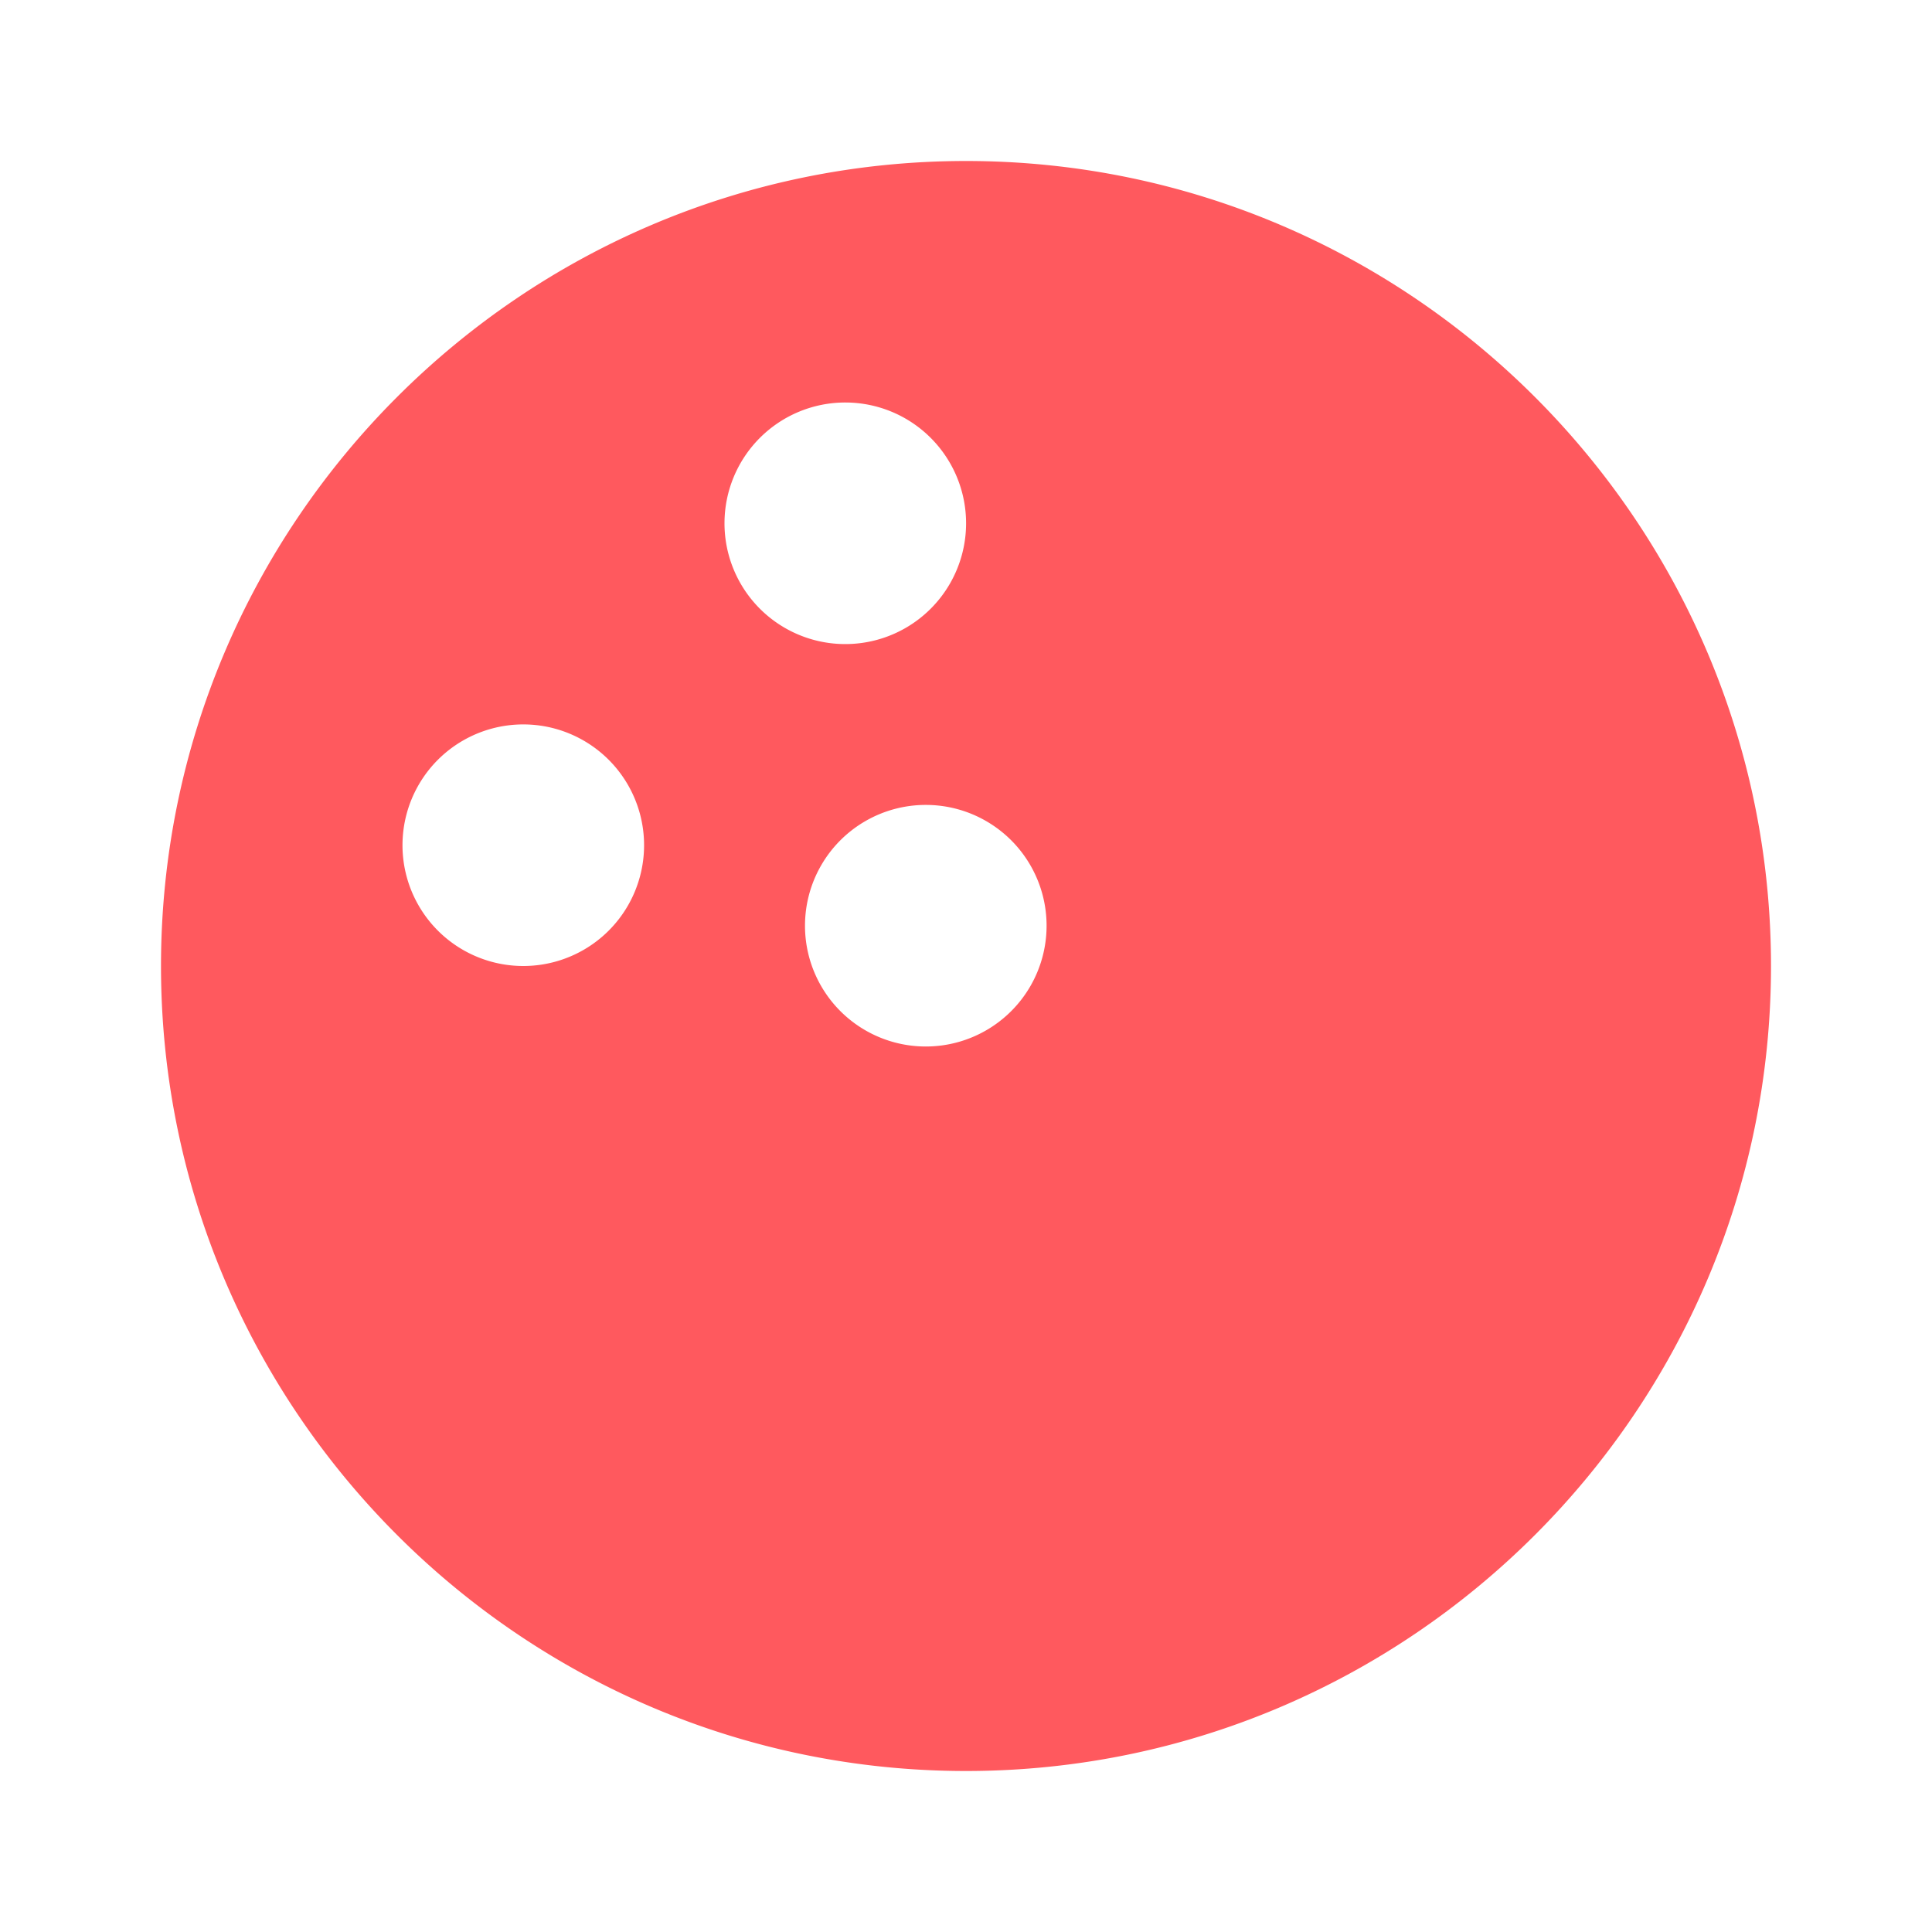 <svg xmlns='http://www.w3.org/2000/svg'  viewBox='0 0 24 24' fill='#ff595e' width='240' height='240'><path d="M12 2C6.486 2 2 6.486 2 12s4.486 10 10 10 10-4.486 10-10S17.514 2 12 2zM6.5 12a1.5 1.5 0 1 1 .001-3.001A1.5 1.5 0 0 1 6.5 12zM9 6.5a1.5 1.5 0 1 1 3.001.001A1.5 1.5 0 0 1 9 6.5zm2.5 6.5a1.5 1.5 0 1 1 .001-3.001A1.5 1.5 0 0 1 11.5 13z"></path></svg>